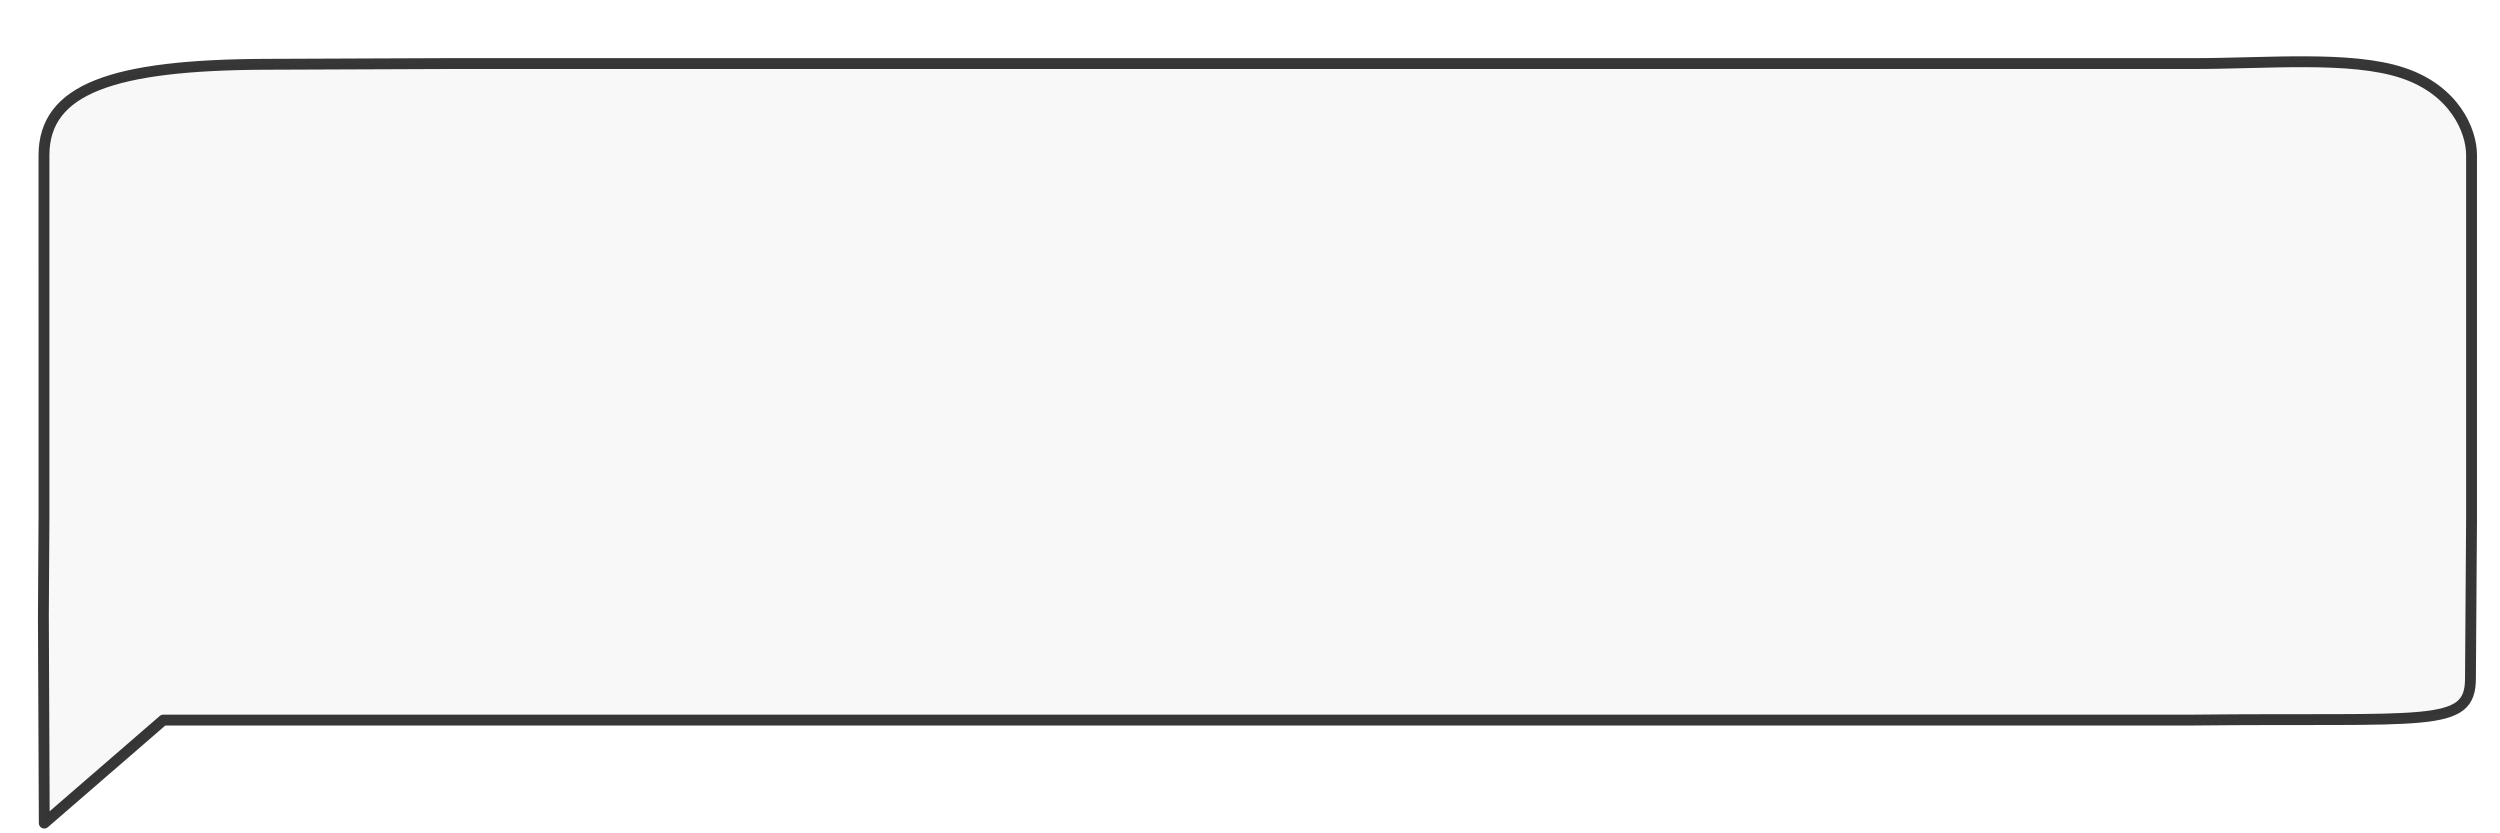 <?xml version="1.0" encoding="UTF-8" standalone="no"?>
<svg
   xmlns:osb="http://www.openswatchbook.org/uri/2009/osb"
   xmlns:dc="http://purl.org/dc/elements/1.1/"
   xmlns:cc="http://creativecommons.org/ns#"
   xmlns:rdf="http://www.w3.org/1999/02/22-rdf-syntax-ns#"
   xmlns:svg="http://www.w3.org/2000/svg"
   xmlns="http://www.w3.org/2000/svg"
   xmlns:sodipodi="http://sodipodi.sourceforge.net/DTD/sodipodi-0.dtd"
   xmlns:inkscape="http://www.inkscape.org/namespaces/inkscape"
   width="138"
   height="46"
   style=""
   version="1.1"
   id="svg17"
   sodipodi:docname="closebox.svg"
   inkscape:version="0.92.0 r15299"
   enable-background="new">
  <sodipodi:namedview
     pagecolor="#ffffff"
     bordercolor="#666666"
     borderopacity="1"
     objecttolerance="10"
     gridtolerance="10"
     guidetolerance="10"
     inkscape:pageopacity="0"
     inkscape:pageshadow="2"
     inkscape:window-width="1920"
     inkscape:window-height="1018"
     id="namedview19"
     showgrid="false"
     inkscape:zoom="8.231884"
     inkscape:cx="35.766351"
     inkscape:cy="41.690998"
     inkscape:window-x="-8"
     inkscape:window-y="-8"
     inkscape:window-maximized="1"
     inkscape:current-layer="svg17"
     inkscape:pagecheckerboard="false"
     borderlayer="true"
     inkscape:showpageshadow="false"
     showborder="true"
     showguides="false"
     inkscape:snap-path-clip="false"
     inkscape:snap-path-mask="false"
     inkscape:snap-perpendicular="false"
     inkscape:snap-tangential="false" />
  <defs
     id="defs7">
    <linearGradient
       id="linearGradient5982"
       osb:paint="solid">
      <stop
         style="stop-color:#000000;stop-opacity:1;"
         offset="0"
         id="stop5980" />
    </linearGradient>
    <linearGradient
       id="linearGradient5948"
       osb:paint="gradient">
      <stop
         style="stop-color:#000000;stop-opacity:1;"
         offset="0"
         id="stop5944" />
      <stop
         style="stop-color:#000000;stop-opacity:0;"
         offset="1"
         id="stop5946" />
    </linearGradient>
    <linearGradient
       id="linearGradient4506"
       osb:paint="solid">
      <stop
         style="stop-color:#000000;stop-opacity:1;"
         offset="0"
         id="stop4504" />
    </linearGradient>
    <linearGradient
       id="svg_1"
       spreadMethod="repeat"
       x2="1"
       y2="0">
      <stop
         stop-color="#ffffff"
         stop-opacity="1"
         offset="0"
         id="stop2" />
      <stop
         stop-color="#000000"
         stop-opacity="1"
         offset="1"
         id="stop4" />
    </linearGradient>
    <filter
       style="color-interpolation-filters:sRGB;"
       inkscape:label="Drop Shadow"
       id="filter8268">
      <feFlood
         flood-opacity="0.294"
         flood-color="rgb(0,0,0)"
         result="flood"
         id="feFlood8258" />
      <feComposite
         in="flood"
         in2="SourceGraphic"
         operator="in"
         result="composite1"
         id="feComposite8260" />
      <feGaussianBlur
         stdDeviation="0.5"
         result="blur"
         id="feGaussianBlur8262" />
      <feOffset
         dx="0.5"
         dy="0.5"
         result="offset"
         id="feOffset8264" />
      <feComposite
         in="SourceGraphic"
         in2="offset"
         operator="over"
         result="composite2"
         id="feComposite8266" />
    </filter>
    <filter
       style="color-interpolation-filters:sRGB;"
       inkscape:label="Drop Shadow"
       id="filter7086">
      <feFlood
         flood-opacity="0.196"
         flood-color="rgb(0,0,0)"
         result="flood"
         id="feFlood7076" />
      <feComposite
         in="flood"
         in2="SourceGraphic"
         operator="in"
         result="composite1"
         id="feComposite7078" />
      <feGaussianBlur
         in="composite1"
         stdDeviation="0.5"
         result="blur"
         id="feGaussianBlur7080" />
      <feOffset
         dx="0.5"
         dy="2"
         result="offset"
         id="feOffset7082" />
      <feComposite
         in="SourceGraphic"
         in2="offset"
         operator="over"
         result="composite2"
         id="feComposite7084" />
    </filter>
    <filter
       style="color-interpolation-filters:sRGB;"
       inkscape:label="Drop Shadow"
       id="filter4516">
      <feFlood
         flood-opacity="0.294"
         flood-color="rgb(0,0,0)"
         result="flood"
         id="feFlood4506" />
      <feComposite
         in="flood"
         in2="SourceGraphic"
         operator="in"
         result="composite1"
         id="feComposite4508" />
      <feGaussianBlur
         in="composite1"
         stdDeviation="1"
         result="blur"
         id="feGaussianBlur4510" />
      <feOffset
         dx="0.5"
         dy="1.5"
         result="offset"
         id="feOffset4512" />
      <feComposite
         in="SourceGraphic"
         in2="offset"
         operator="over"
         result="composite2"
         id="feComposite4514" />
    </filter>
  </defs>
  <title
     id="title9">closebox</title>
  <!-- Created with Vector Paint - http://www.vectorpaint.yaks.com/ https://chrome.google.com/webstore/detail/hnbpdiengicdefcjecjbnjnoifekhgdo -->
  <rect
     id="backgroundrect"
     width="100%"
     height="100%"
     x="0"
     y="0"
     class=""
     style="opacity:0;fill:#f7f7f7;stroke:none;stroke-width:0.5;stroke-miterlimit:4;stroke-dasharray:none;fill-opacity:0.902" />
  <path
     sodipodi:nodetypes="cscccscsccccsccccccccccccccc"
     inkscape:connector-curvature="0"
     class=""
     d="m 1.927,7.05 c 0.021,-3.632 3.752,-4.967 12.232,-5.001 l 10.102,-0.04 v 0 h 33.501 62.813 c 4.072,0 8.653,-0.438 11.532,0.508 2.879,0.945 3.822,3.196 3.822,4.533 v 12.602 0 7.561 l -0.06,8.736 c 0,2.784 -2.329,2.158 -15.473,2.3 H 8.513 l -6.569,5.686 -0.049,-11.428 0.033,-5.491 v -7.364 0 z"
     id="svg_7"
     stroke-dashoffset=""
     style="color:#000000;opacity:1;fill:#f7f7f7;fill-opacity:0.902;fill-rule:nonzero;stroke:#000000;stroke-width:0.6;stroke-linecap:round;stroke-linejoin:round;stroke-miterlimit:4;stroke-dasharray:none;stroke-opacity:0.784;paint-order:markers stroke fill;image-rendering:optimizeQuality;filter:url(#filter4516)" />
</svg>

